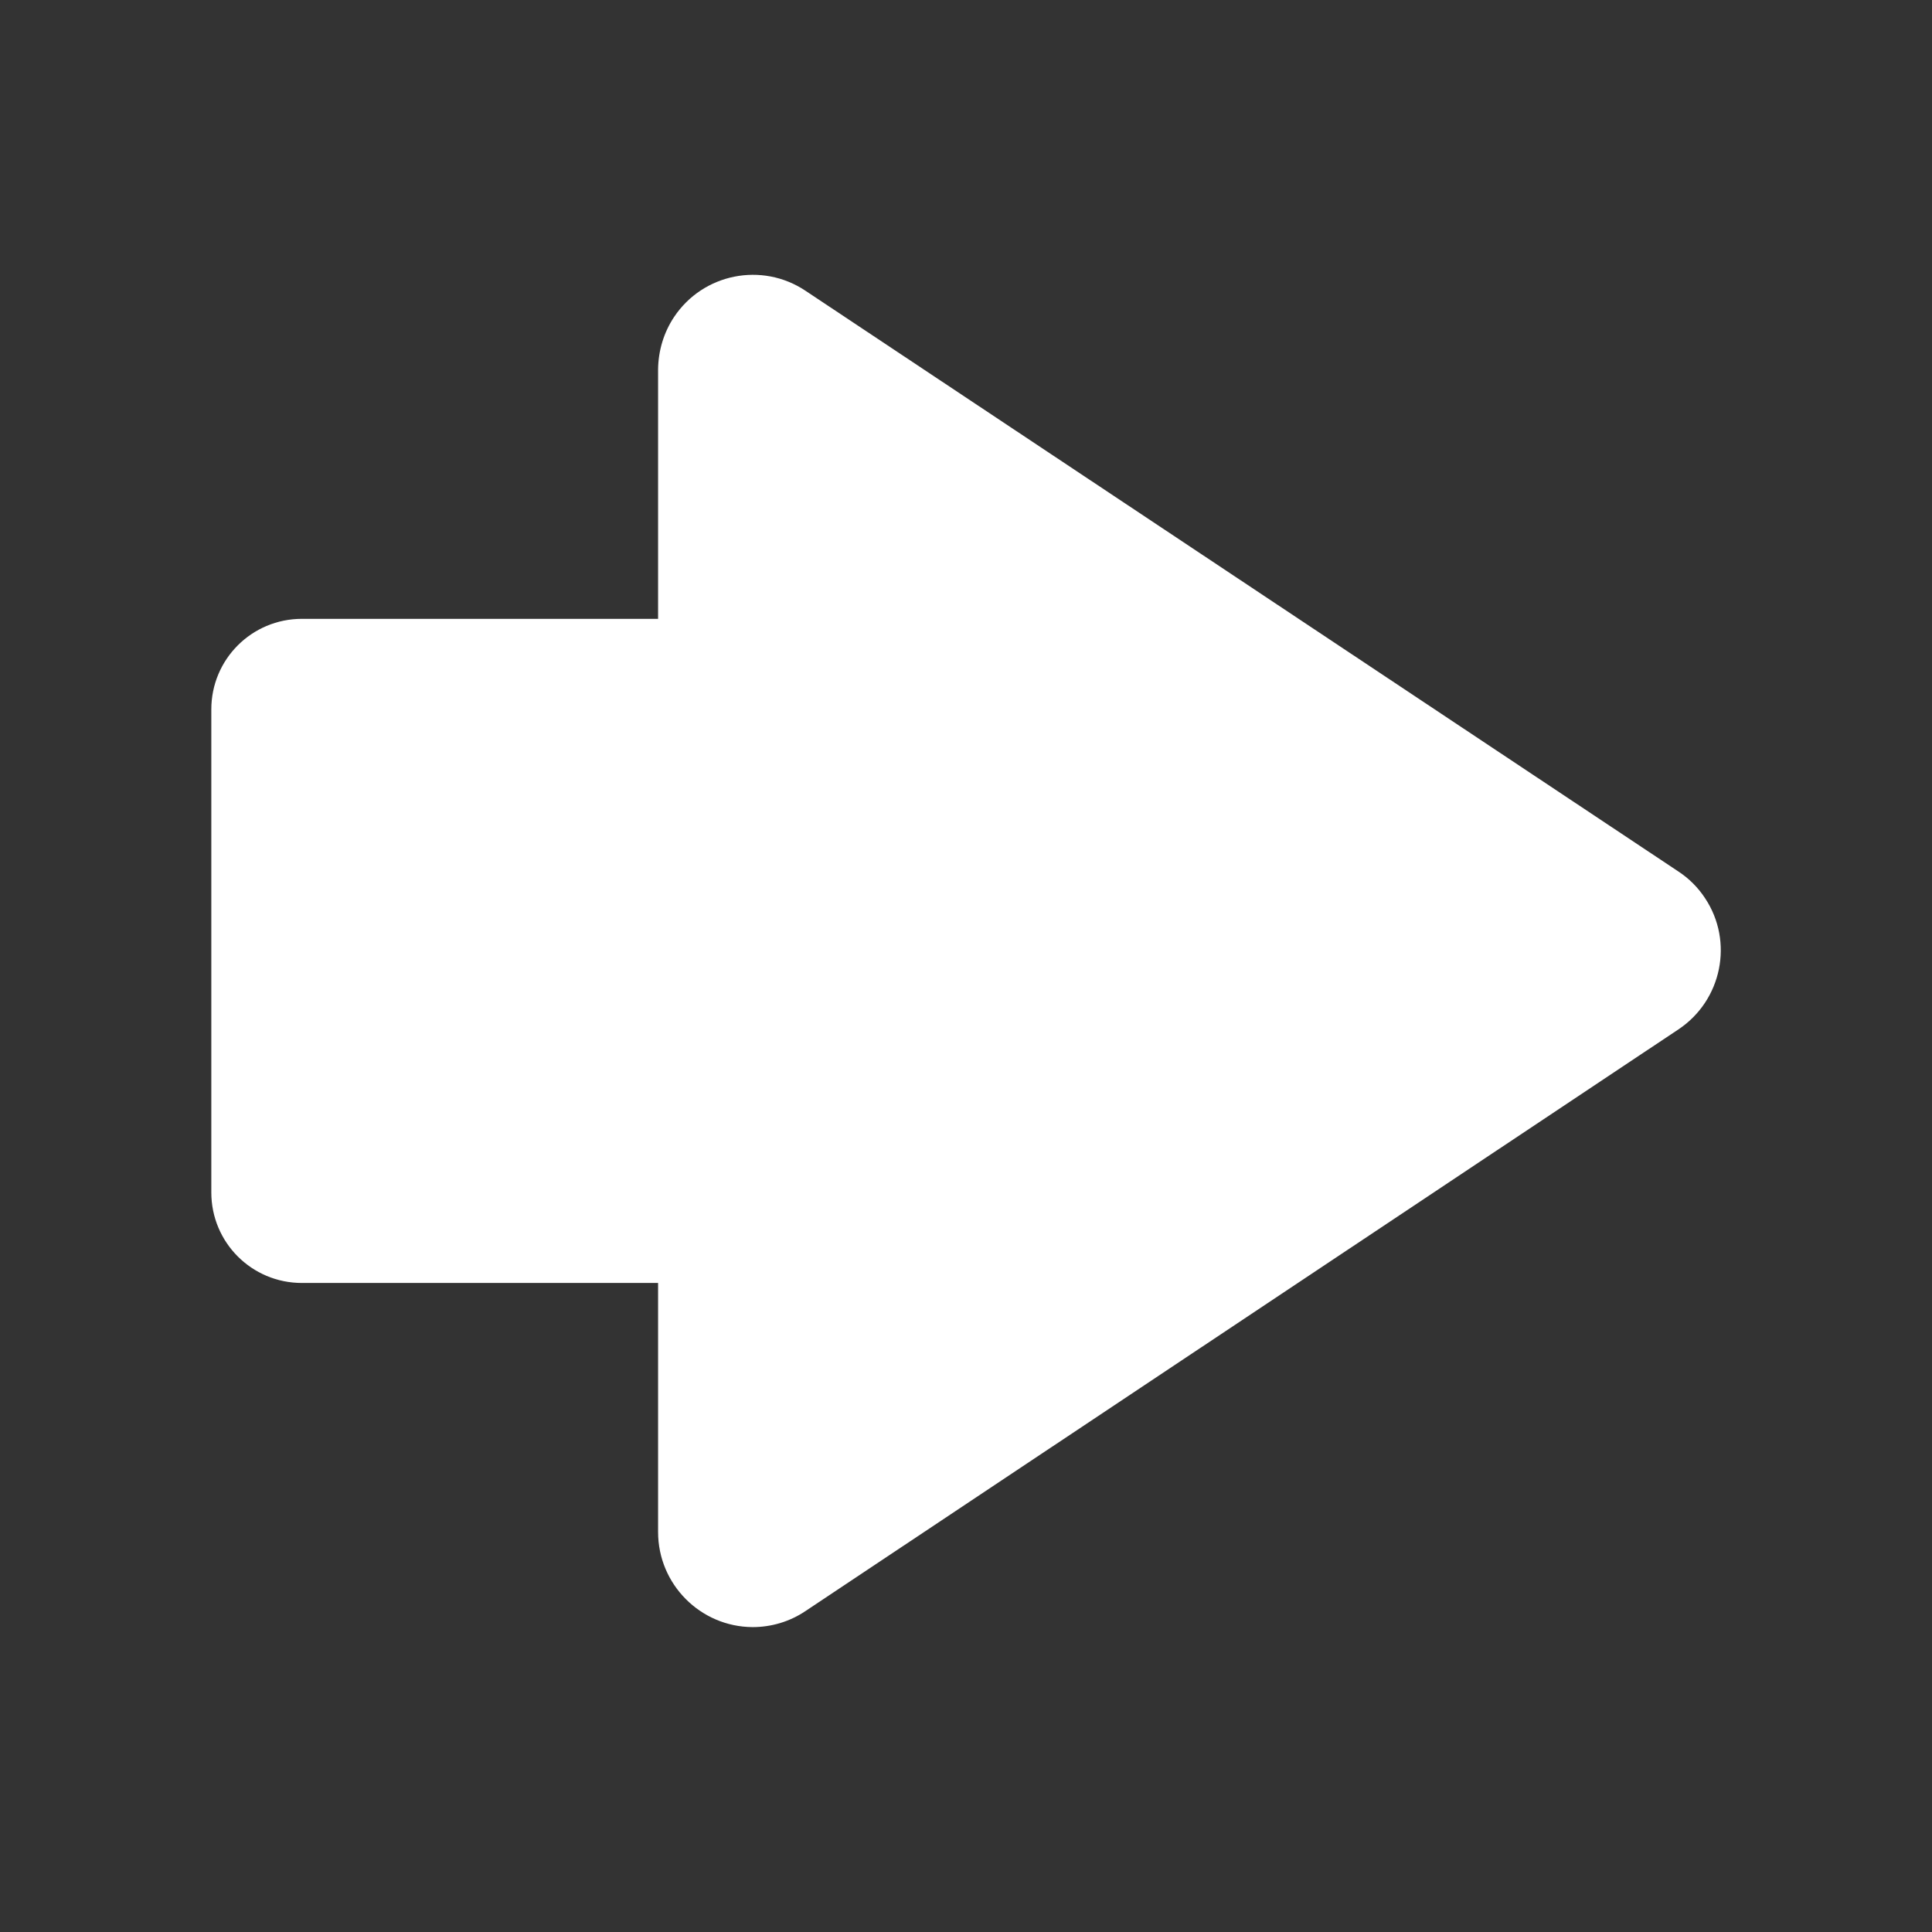 <?xml version="1.0" encoding="UTF-8"?>
<svg id="Layer_2" data-name="Layer 2" xmlns="http://www.w3.org/2000/svg" viewBox="0 0 64 64">
  <rect x="0" y="0" width="64" height="64" fill="#333333" stroke="none"/>
  <defs>
    <style>
      .cls-1 {
        fill-rule: evenodd;
      }

      .cls-1, .cls-2 {
        fill: #fff;
        stroke-width: 0px;
      }

      .cls-3 {
        opacity: 0;
      }
    </style>
  </defs>
  <g id="Exports_1" data-name="Exports 1">
    <g>
      <g class="cls-3">
        <rect class="cls-2" width="64" height="64"/>
      </g>
      <path class="cls-1" d="M56.48,29.75c-.23-.35-.53-.65-.88-.88L26.68,9.63c-1.44-.96-3.39-.57-4.35.87-.34.51-.52,1.11-.53,1.72v8.28h-11.8c-1.66,0-3,1.34-3,3v16c0,1.66,1.34,3,3,3h11.8v8.25c0,1.73,1.4,3.14,3.13,3.15.62,0,1.23-.18,1.75-.53l28.92-19.27c1.44-.96,1.84-2.91.88-4.35Z"/>
    </g>
  </g>
</svg>